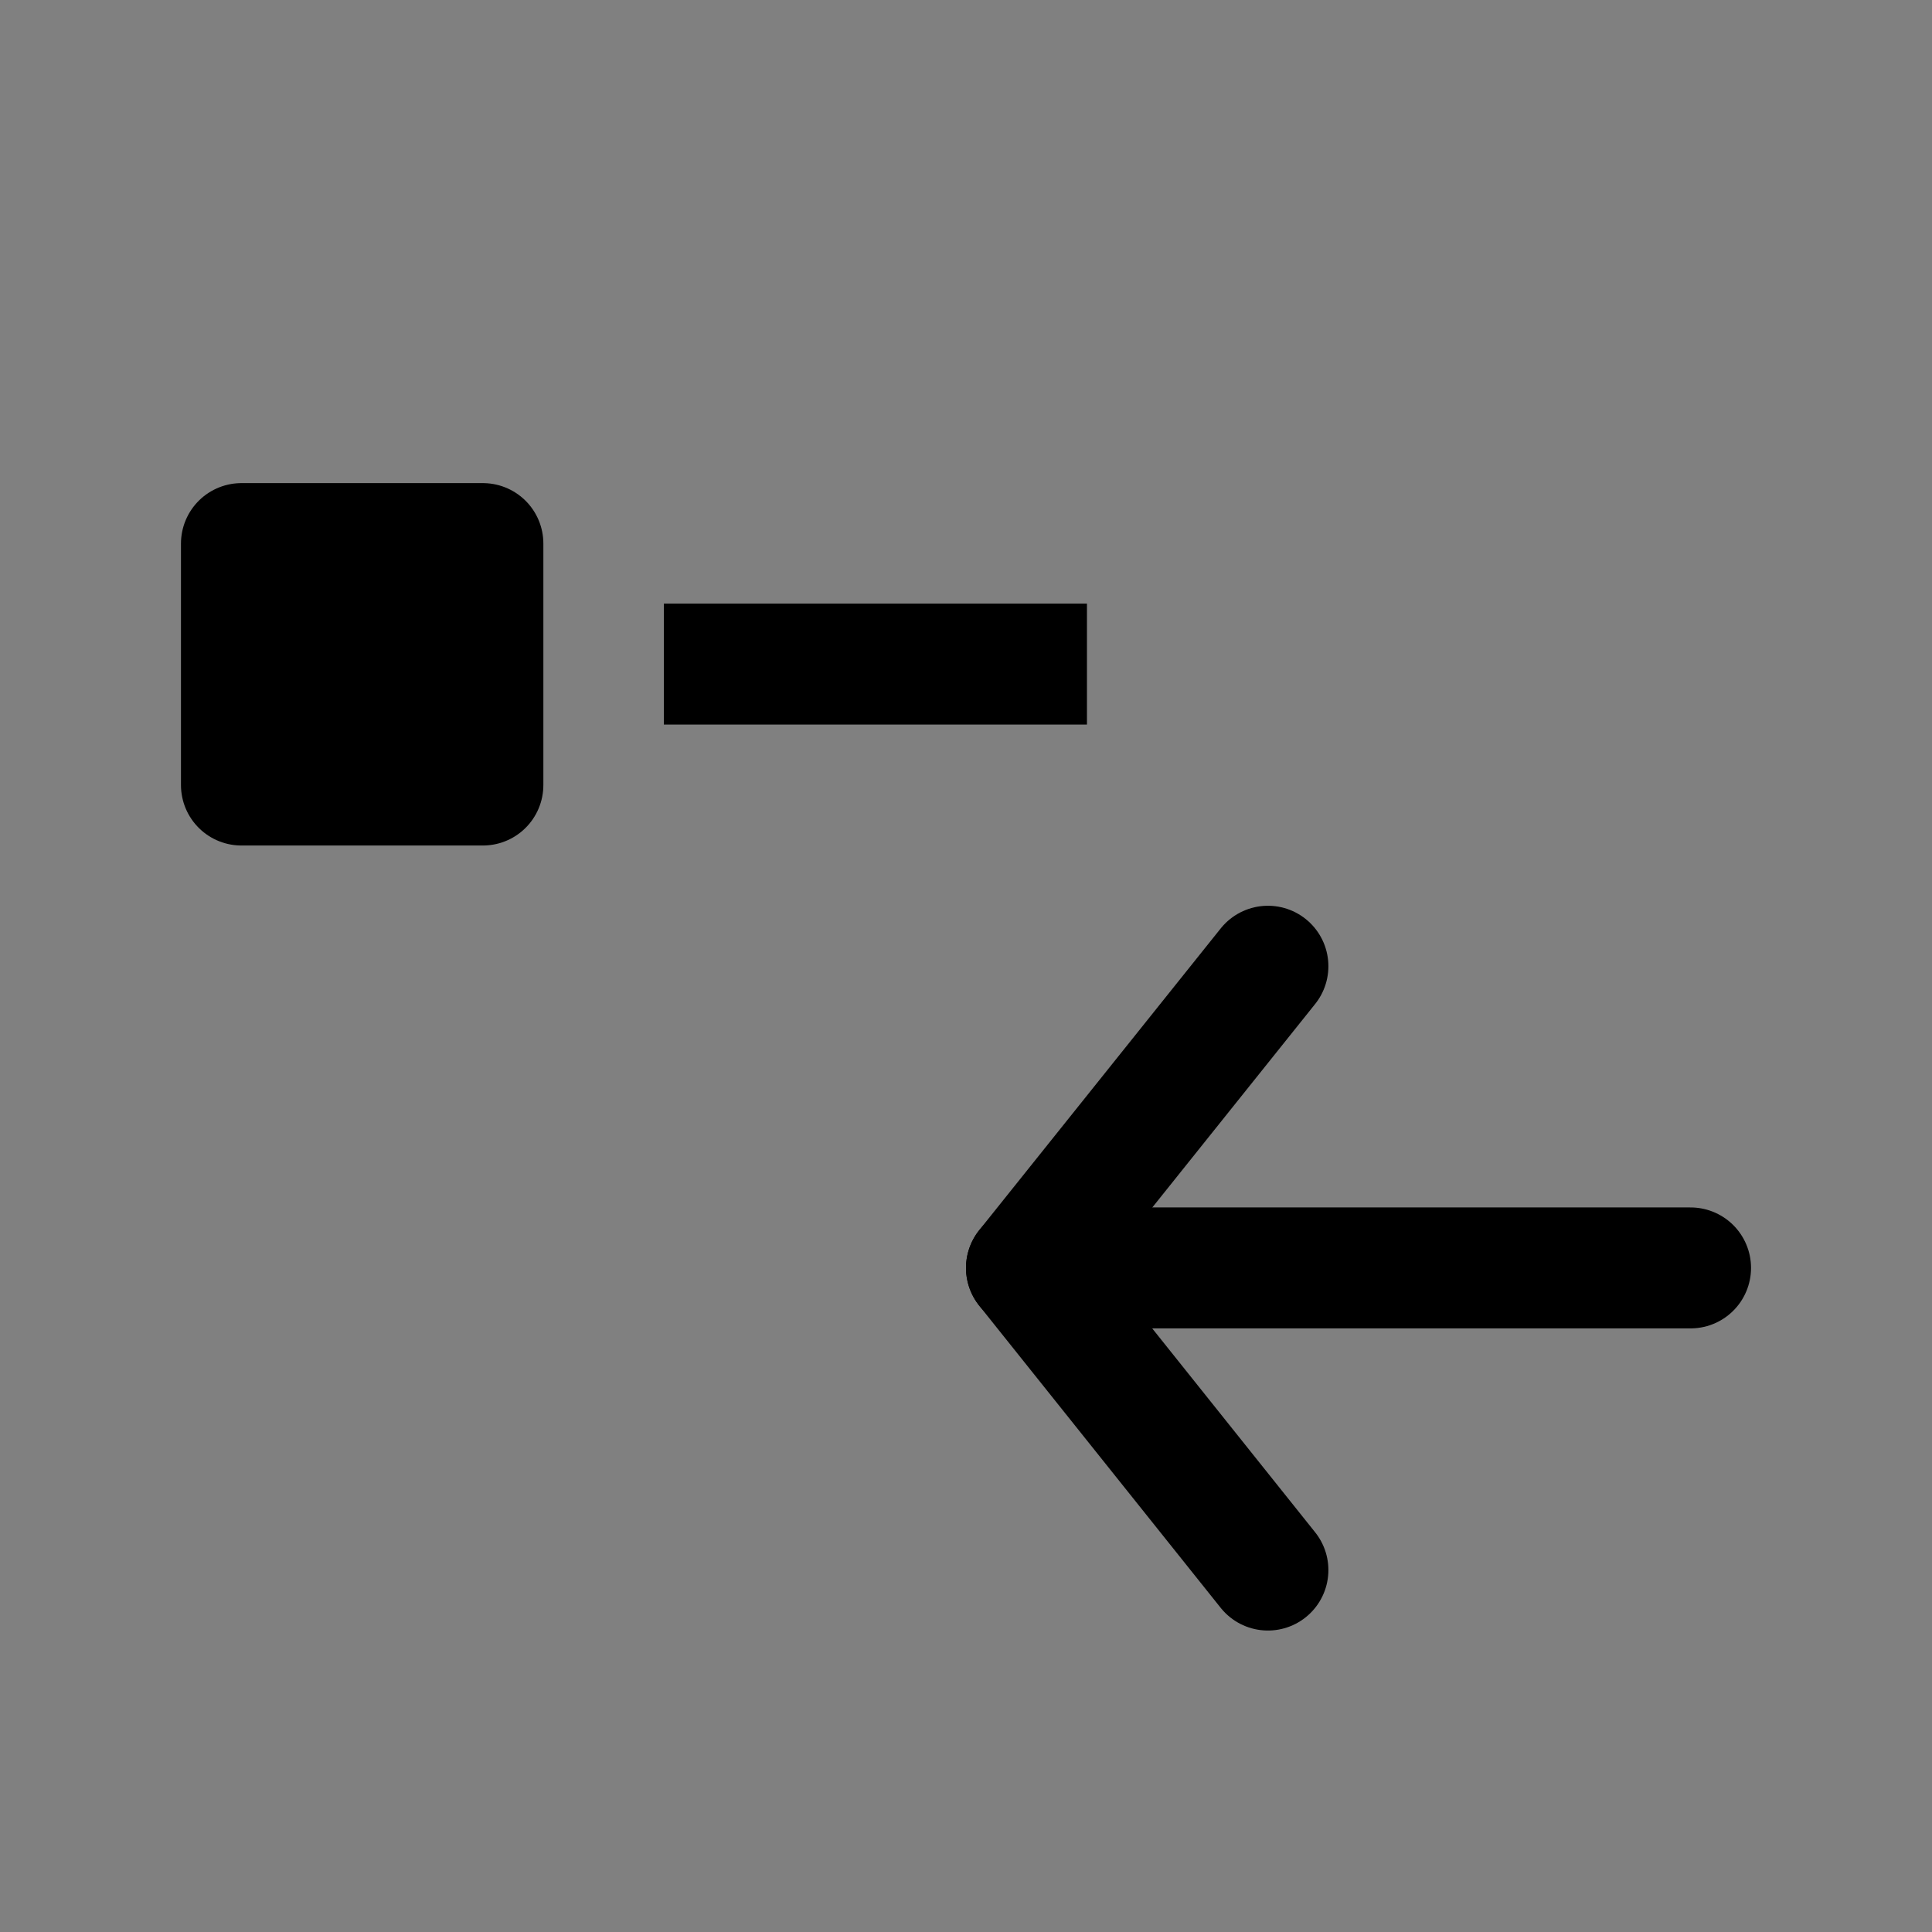 <?xml version="1.0" encoding="UTF-8" standalone="no"?>
<!-- Created with Inkscape (http://www.inkscape.org/) -->

<svg
   width="16"
   height="16"
   viewBox="0 0 4.233 4.233"
   version="1.1"
   id="svg1"
   inkscape:version="1.3.2 (091e20e, 2023-11-25, custom)"
   sodipodi:docname="toolbar_short_legend.svg"
   inkscape:export-filename="filesys_archive_pin.png"
   inkscape:export-xdpi="96"
   inkscape:export-ydpi="96"
   xmlns:inkscape="http://www.inkscape.org/namespaces/inkscape"
   xmlns:sodipodi="http://sodipodi.sourceforge.net/DTD/sodipodi-0.dtd"
   xmlns="http://www.w3.org/2000/svg"
   xmlns:svg="http://www.w3.org/2000/svg">
  <rect x="0" y="0" width="4.233" height="4.233" fill="#808080" stroke="none"/>
  <sodipodi:namedview
     id="namedview1"
     pagecolor="#ffffff"
     bordercolor="#000000"
     borderopacity="0.25"
     inkscape:showpageshadow="2"
     inkscape:pageopacity="0.0"
     inkscape:pagecheckerboard="0"
     inkscape:deskcolor="#d1d1d1"
     inkscape:document-units="mm"
     inkscape:zoom="43.045125"
     inkscape:cx="10.314757"
     inkscape:cy="4.5765926"
     inkscape:window-width="2000"
     inkscape:window-height="1252"
     inkscape:window-x="245"
     inkscape:window-y="106"
     inkscape:window-maximized="0"
     inkscape:current-layer="svg1"
     showgrid="true">
    <inkscape:grid
       id="grid2"
       units="px"
       originx="0"
       originy="0"
       spacingx="0.265"
       spacingy="0.265"
       empcolor="#0099e5"
       empopacity="0.302"
       color="#0099e5"
       opacity="0.149"
       empspacing="5"
       enabled="true"
       visible="true" />
    <inkscape:grid
       id="grid3"
       units="px"
       originx="0.132"
       originy="0.132"
       spacingx="0.265"
       spacingy="0.265"
       empcolor="#67e500"
       empopacity="0.302"
       color="#51e500"
       opacity="0.149"
       empspacing="5"
       enabled="true"
       visible="true"
       dotted="true" />
  </sodipodi:namedview>
  <defs
     id="defs1" />
  <path
     style="fill:#ffffff;stroke:#000000;stroke-width:0.265;stroke-linecap:square;stroke-miterlimit:2.9;stroke-dasharray:none;stroke-opacity:1"
     d="M 1.587,1.455 H 2.249"
     id="path2-16"
     sodipodi:nodetypes="cc" />
  <rect
     style="fill:#000000;stroke:#000000;stroke-width:0.265;stroke-linecap:round;stroke-linejoin:round;stroke-miterlimit:2.9"
     id="rect1-8"
     width="0.529"
     height="0.529"
     x="0.529"
     y="1.191" />
  <path
     style="fill:#ffffff;stroke:#000000;stroke-width:0.265;stroke-linecap:round;stroke-linejoin:round;stroke-miterlimit:2.9;stroke-dasharray:none;stroke-opacity:1"
     d="m 3.704,2.778 -1.455,1e-7"
     id="path2-16-7-1"
     sodipodi:nodetypes="cc" />
  <path
     style="fill:none;stroke:#000000;stroke-width:0.265;stroke-linecap:round;stroke-linejoin:round;stroke-miterlimit:100;stroke-opacity:1"
     d="M 2.778,3.44 2.249,2.778 2.778,2.117"
     id="path1-1"
     sodipodi:nodetypes="ccc" />
</svg>
